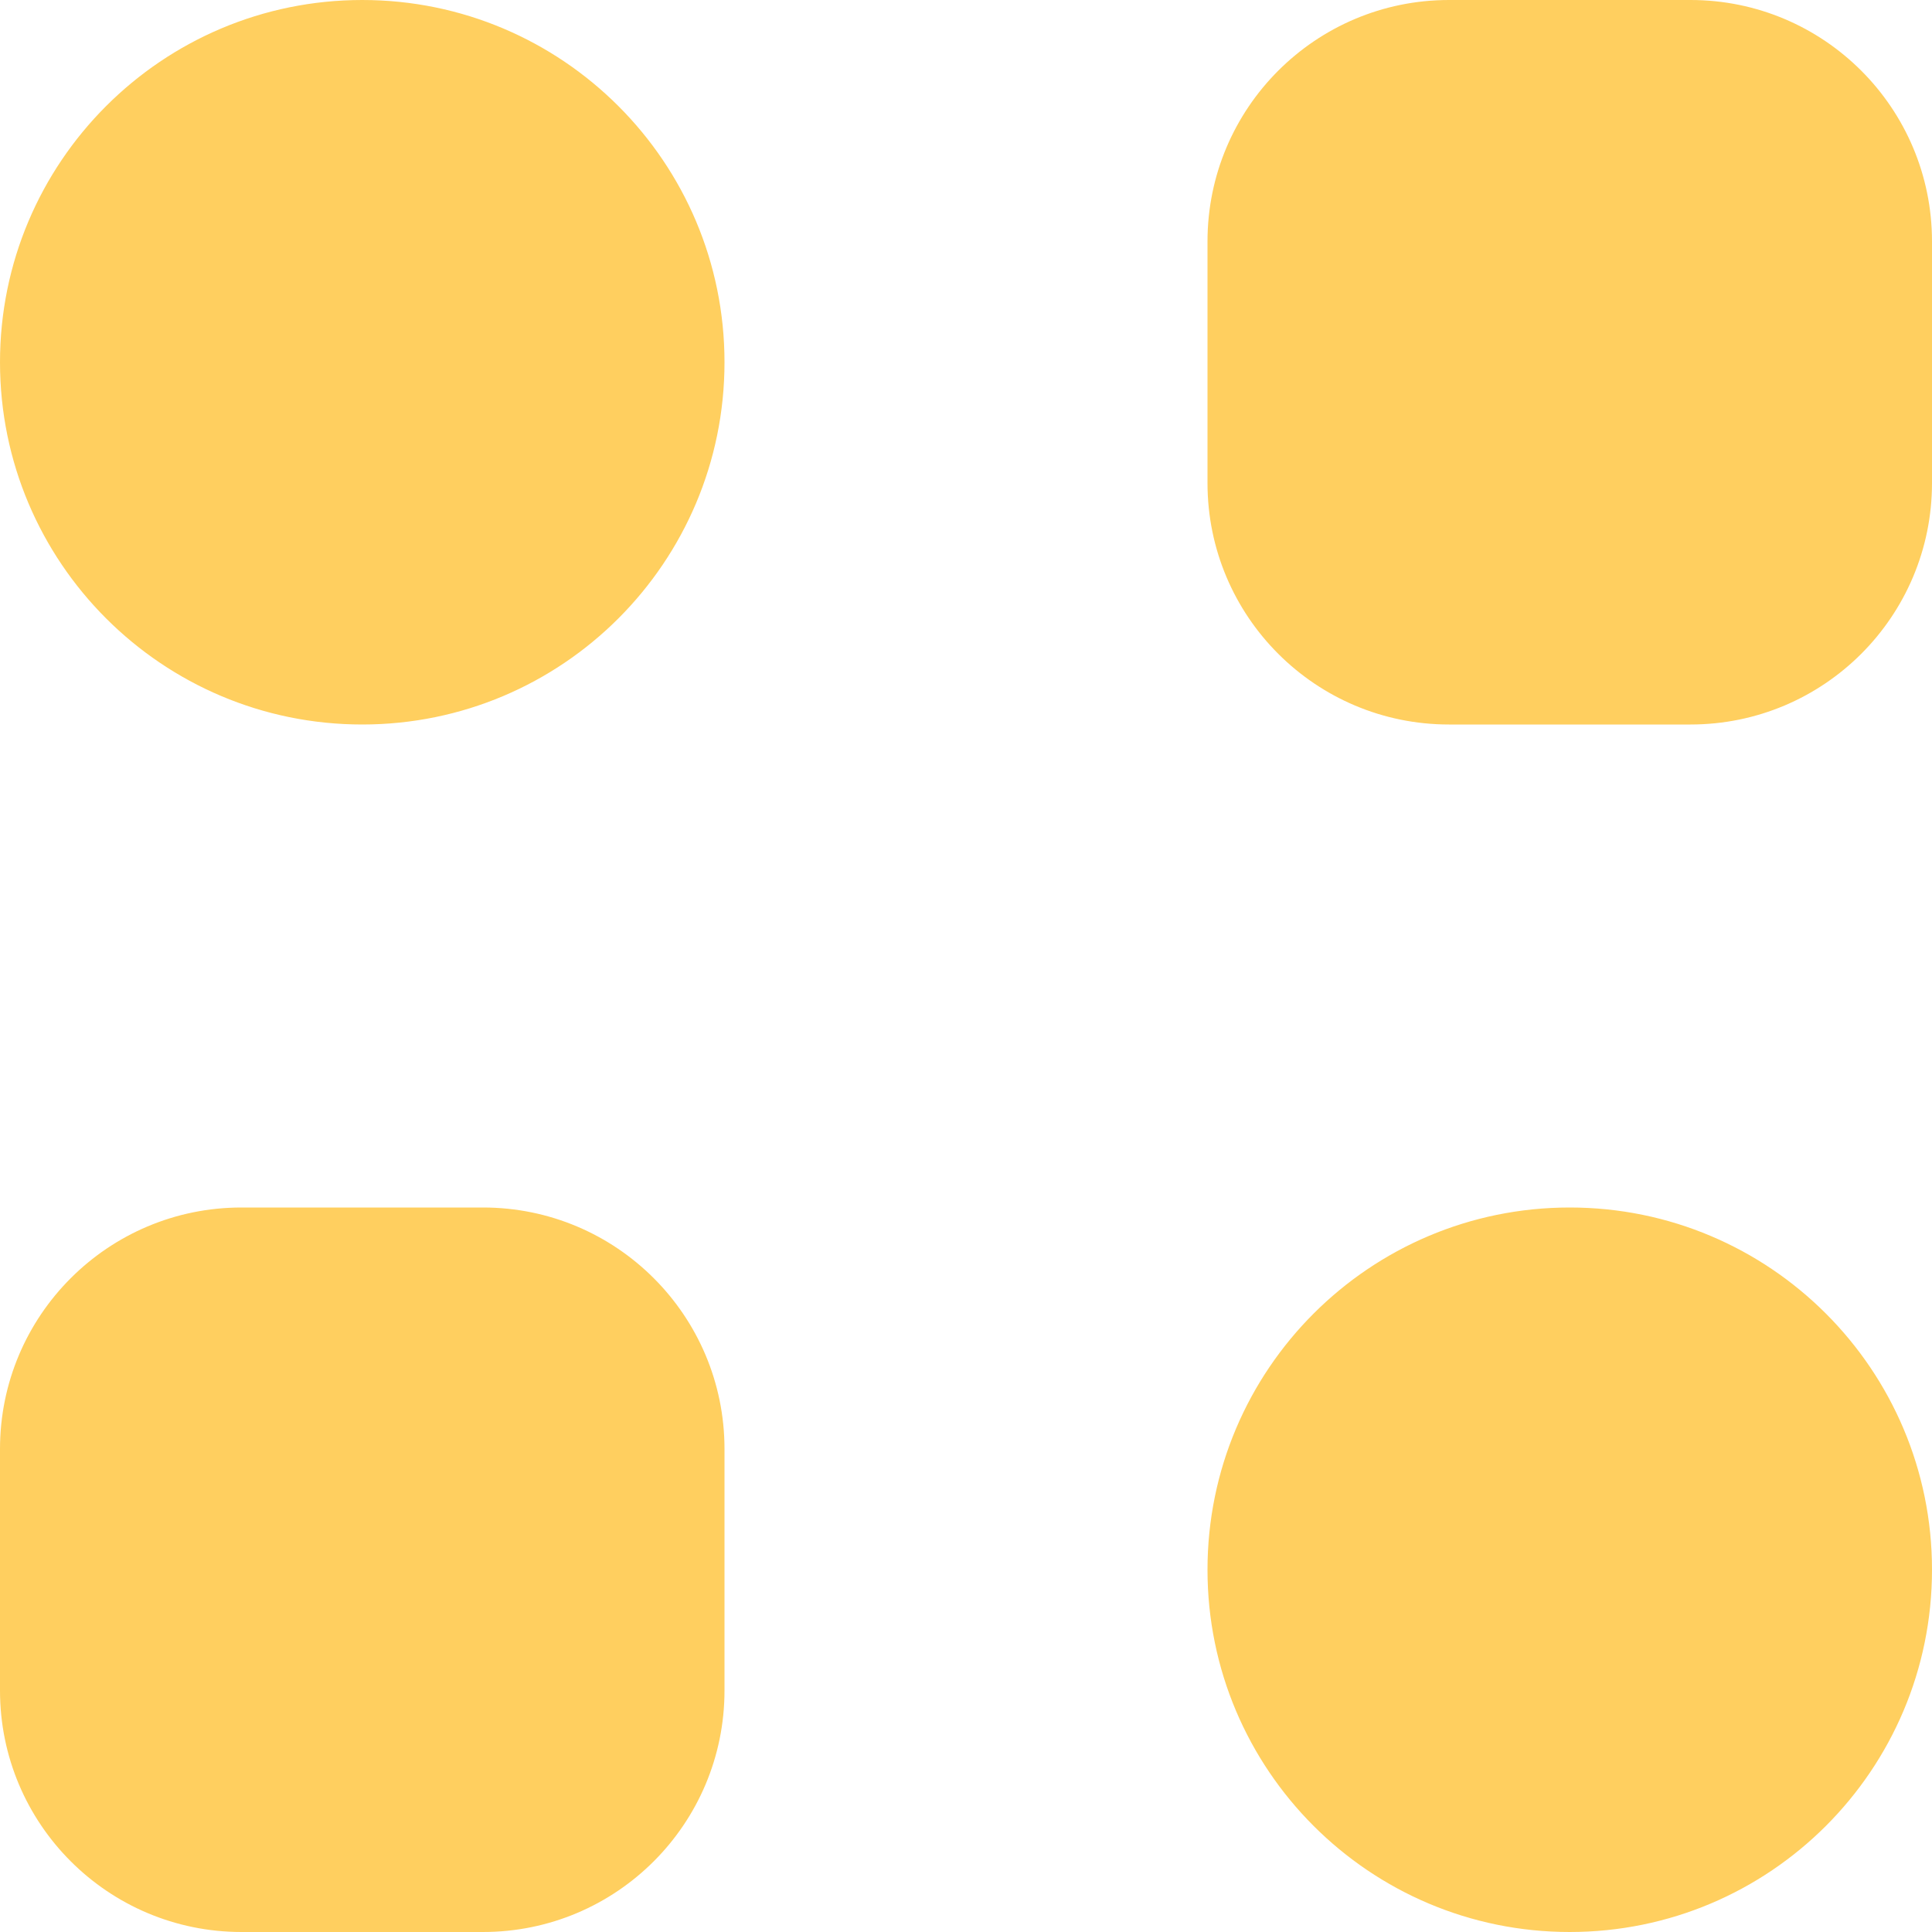 <svg width="16" height="16" viewBox="0 0 16 16" fill="none" xmlns="http://www.w3.org/2000/svg">
<g id="apps">
<path id="combo shape" d="M4 10C5.105 10 6 10.895 6 12V14C6 15.105 5.105 16 4 16H2C0.895 16 0 15.105 0 14V12C0 10.895 0.895 10 2 10H4ZM13 10C14.657 10 16 11.343 16 13C16 14.657 14.657 16 13 16C11.343 16 10 14.657 10 13C10 11.343 11.343 10 13 10ZM3 0C4.657 0 6 1.343 6 3C6 4.657 4.657 6 3 6C1.343 6 0 4.657 0 3C0 1.343 1.343 0 3 0ZM14 0C15.105 0 16 0.895 16 2V4C16 5.105 15.105 6 14 6H12C10.895 6 10 5.105 10 4V2C10 0.895 10.895 0 12 0H14Z" fill="#FFCF5F"/>
</g>
</svg>
